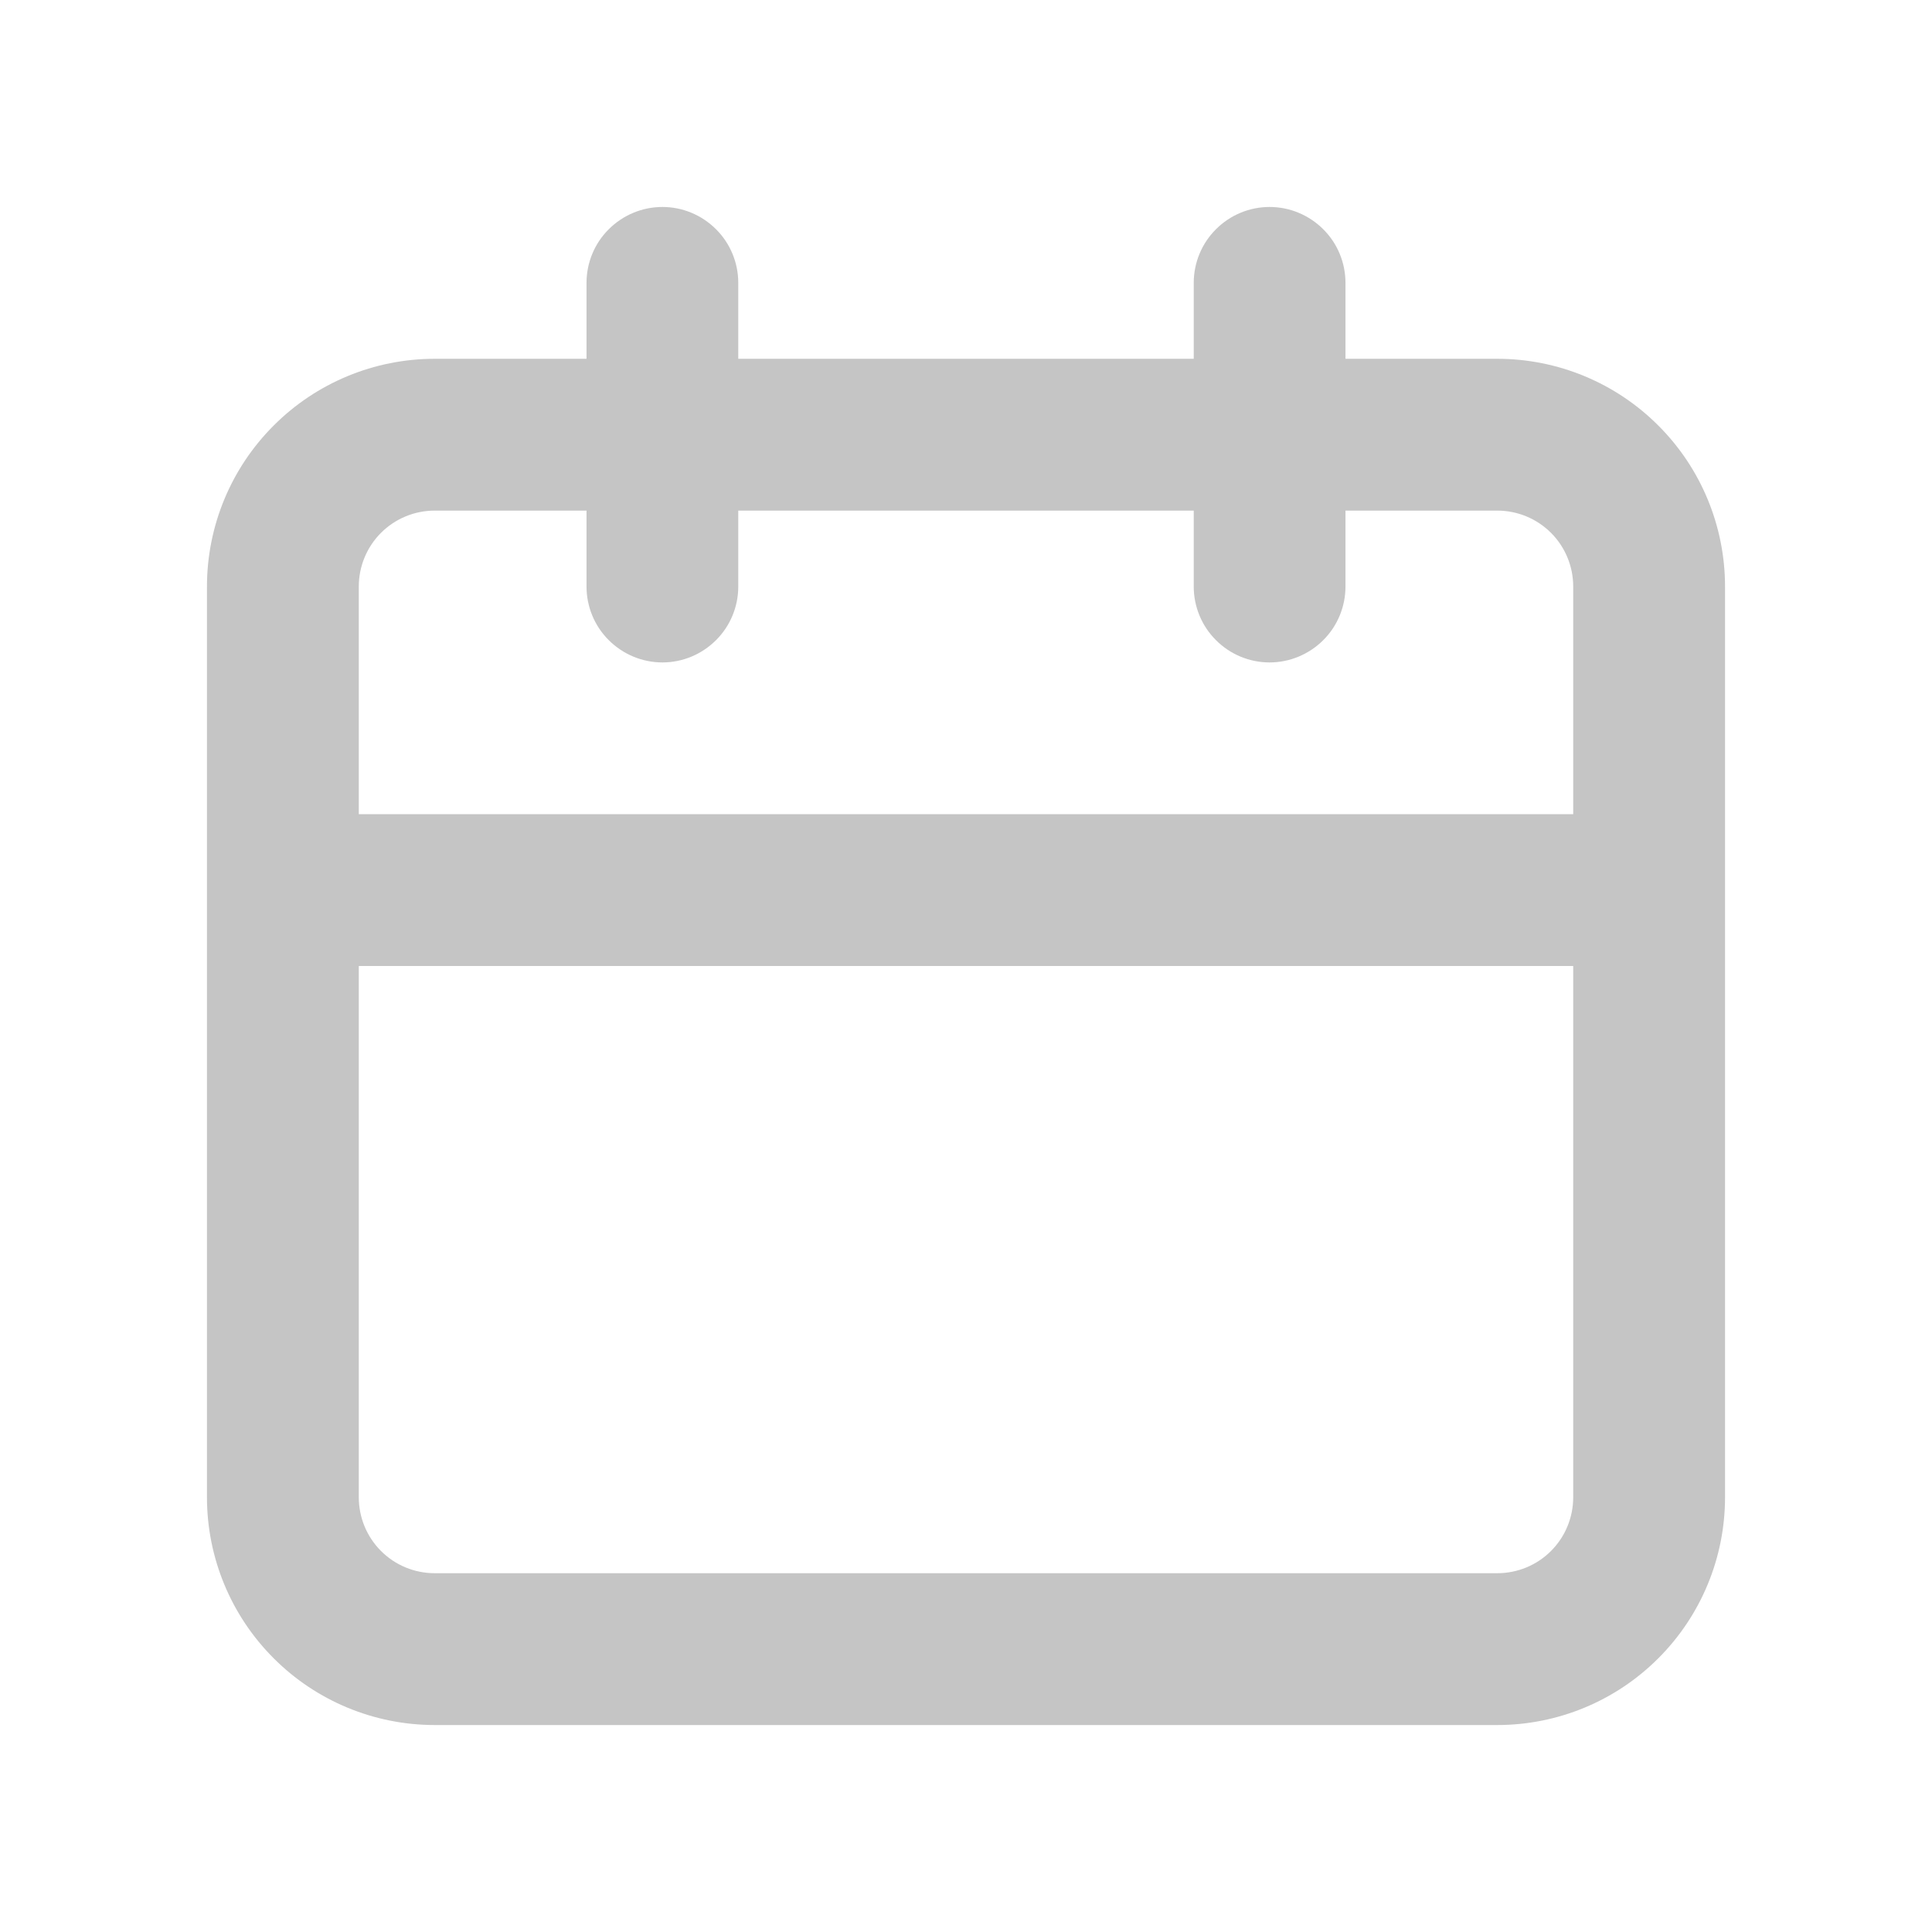 <svg width="24" height="24" viewBox="0 0 24 24" fill="none" xmlns="http://www.w3.org/2000/svg">
<path d="M18.6 4.457H16.714V3.514C16.714 3.264 16.615 3.024 16.438 2.848C16.261 2.671 16.021 2.571 15.771 2.571C15.521 2.571 15.281 2.671 15.105 2.848C14.928 3.024 14.829 3.264 14.829 3.514V4.457H9.171V3.514C9.171 3.264 9.072 3.024 8.895 2.848C8.718 2.671 8.479 2.571 8.229 2.571C7.979 2.571 7.739 2.671 7.562 2.848C7.385 3.024 7.286 3.264 7.286 3.514V4.457H5.4C4.65 4.457 3.93 4.755 3.4 5.286C2.869 5.816 2.571 6.536 2.571 7.286V18.6C2.571 19.35 2.869 20.07 3.4 20.6C3.93 21.131 4.65 21.429 5.4 21.429H18.6C19.35 21.429 20.07 21.131 20.6 20.6C21.131 20.07 21.429 19.35 21.429 18.6V7.286C21.429 6.536 21.131 5.816 20.6 5.286C20.07 4.755 19.35 4.457 18.6 4.457ZM19.543 18.6C19.543 18.85 19.444 19.09 19.267 19.267C19.09 19.444 18.85 19.543 18.6 19.543H5.4C5.15 19.543 4.91 19.444 4.733 19.267C4.556 19.09 4.457 18.85 4.457 18.6V12H19.543V18.6ZM19.543 10.114H4.457V7.286C4.457 7.036 4.556 6.796 4.733 6.619C4.91 6.442 5.15 6.343 5.4 6.343H7.286V7.286C7.286 7.536 7.385 7.776 7.562 7.952C7.739 8.129 7.979 8.229 8.229 8.229C8.479 8.229 8.718 8.129 8.895 7.952C9.072 7.776 9.171 7.536 9.171 7.286V6.343H14.829V7.286C14.829 7.536 14.928 7.776 15.105 7.952C15.281 8.129 15.521 8.229 15.771 8.229C16.021 8.229 16.261 8.129 16.438 7.952C16.615 7.776 16.714 7.536 16.714 7.286V6.343H18.6C18.85 6.343 19.09 6.442 19.267 6.619C19.444 6.796 19.543 7.036 19.543 7.286V10.114Z" fill="#C5C5C5"/>
</svg>
